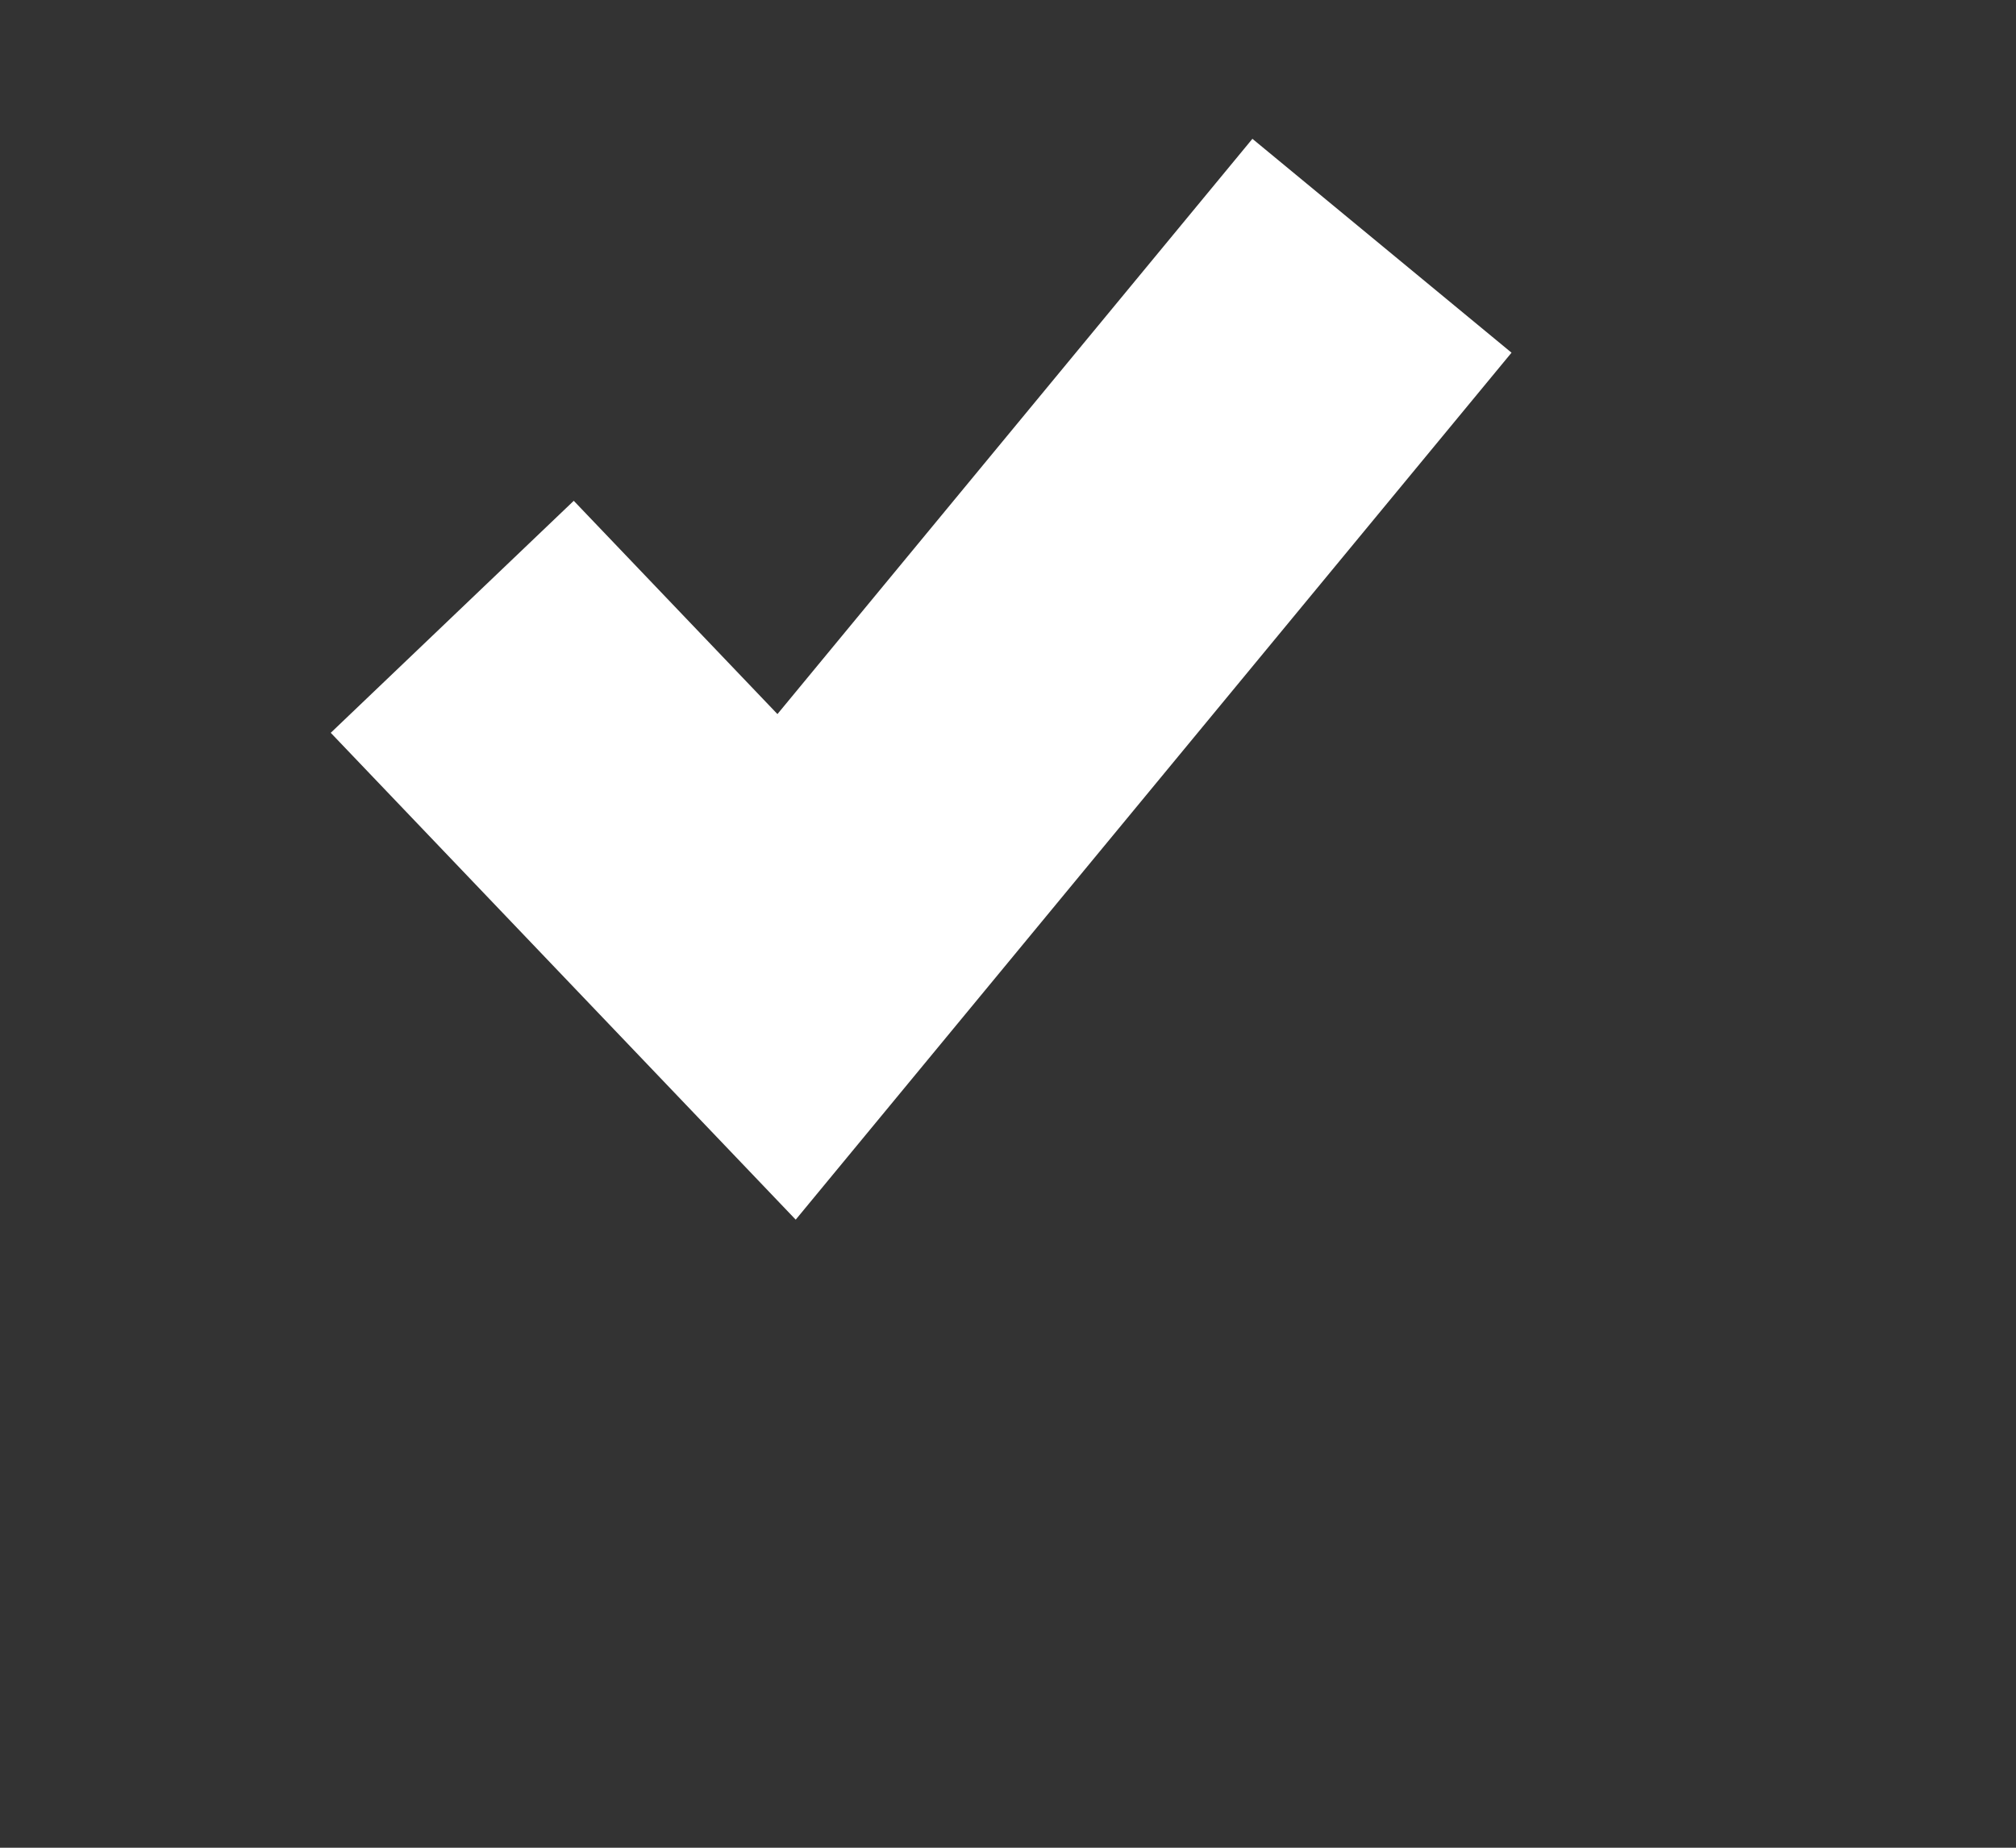 <svg xmlns="http://www.w3.org/2000/svg" width="12" height="11"><rect width="100%" height="100%" fill="#333333" stroke="none"/><path stroke="#FFF" stroke-width="2" fill="none" d="M2.692 3.672l1.99 2.084 3.544-4.293"/></svg>